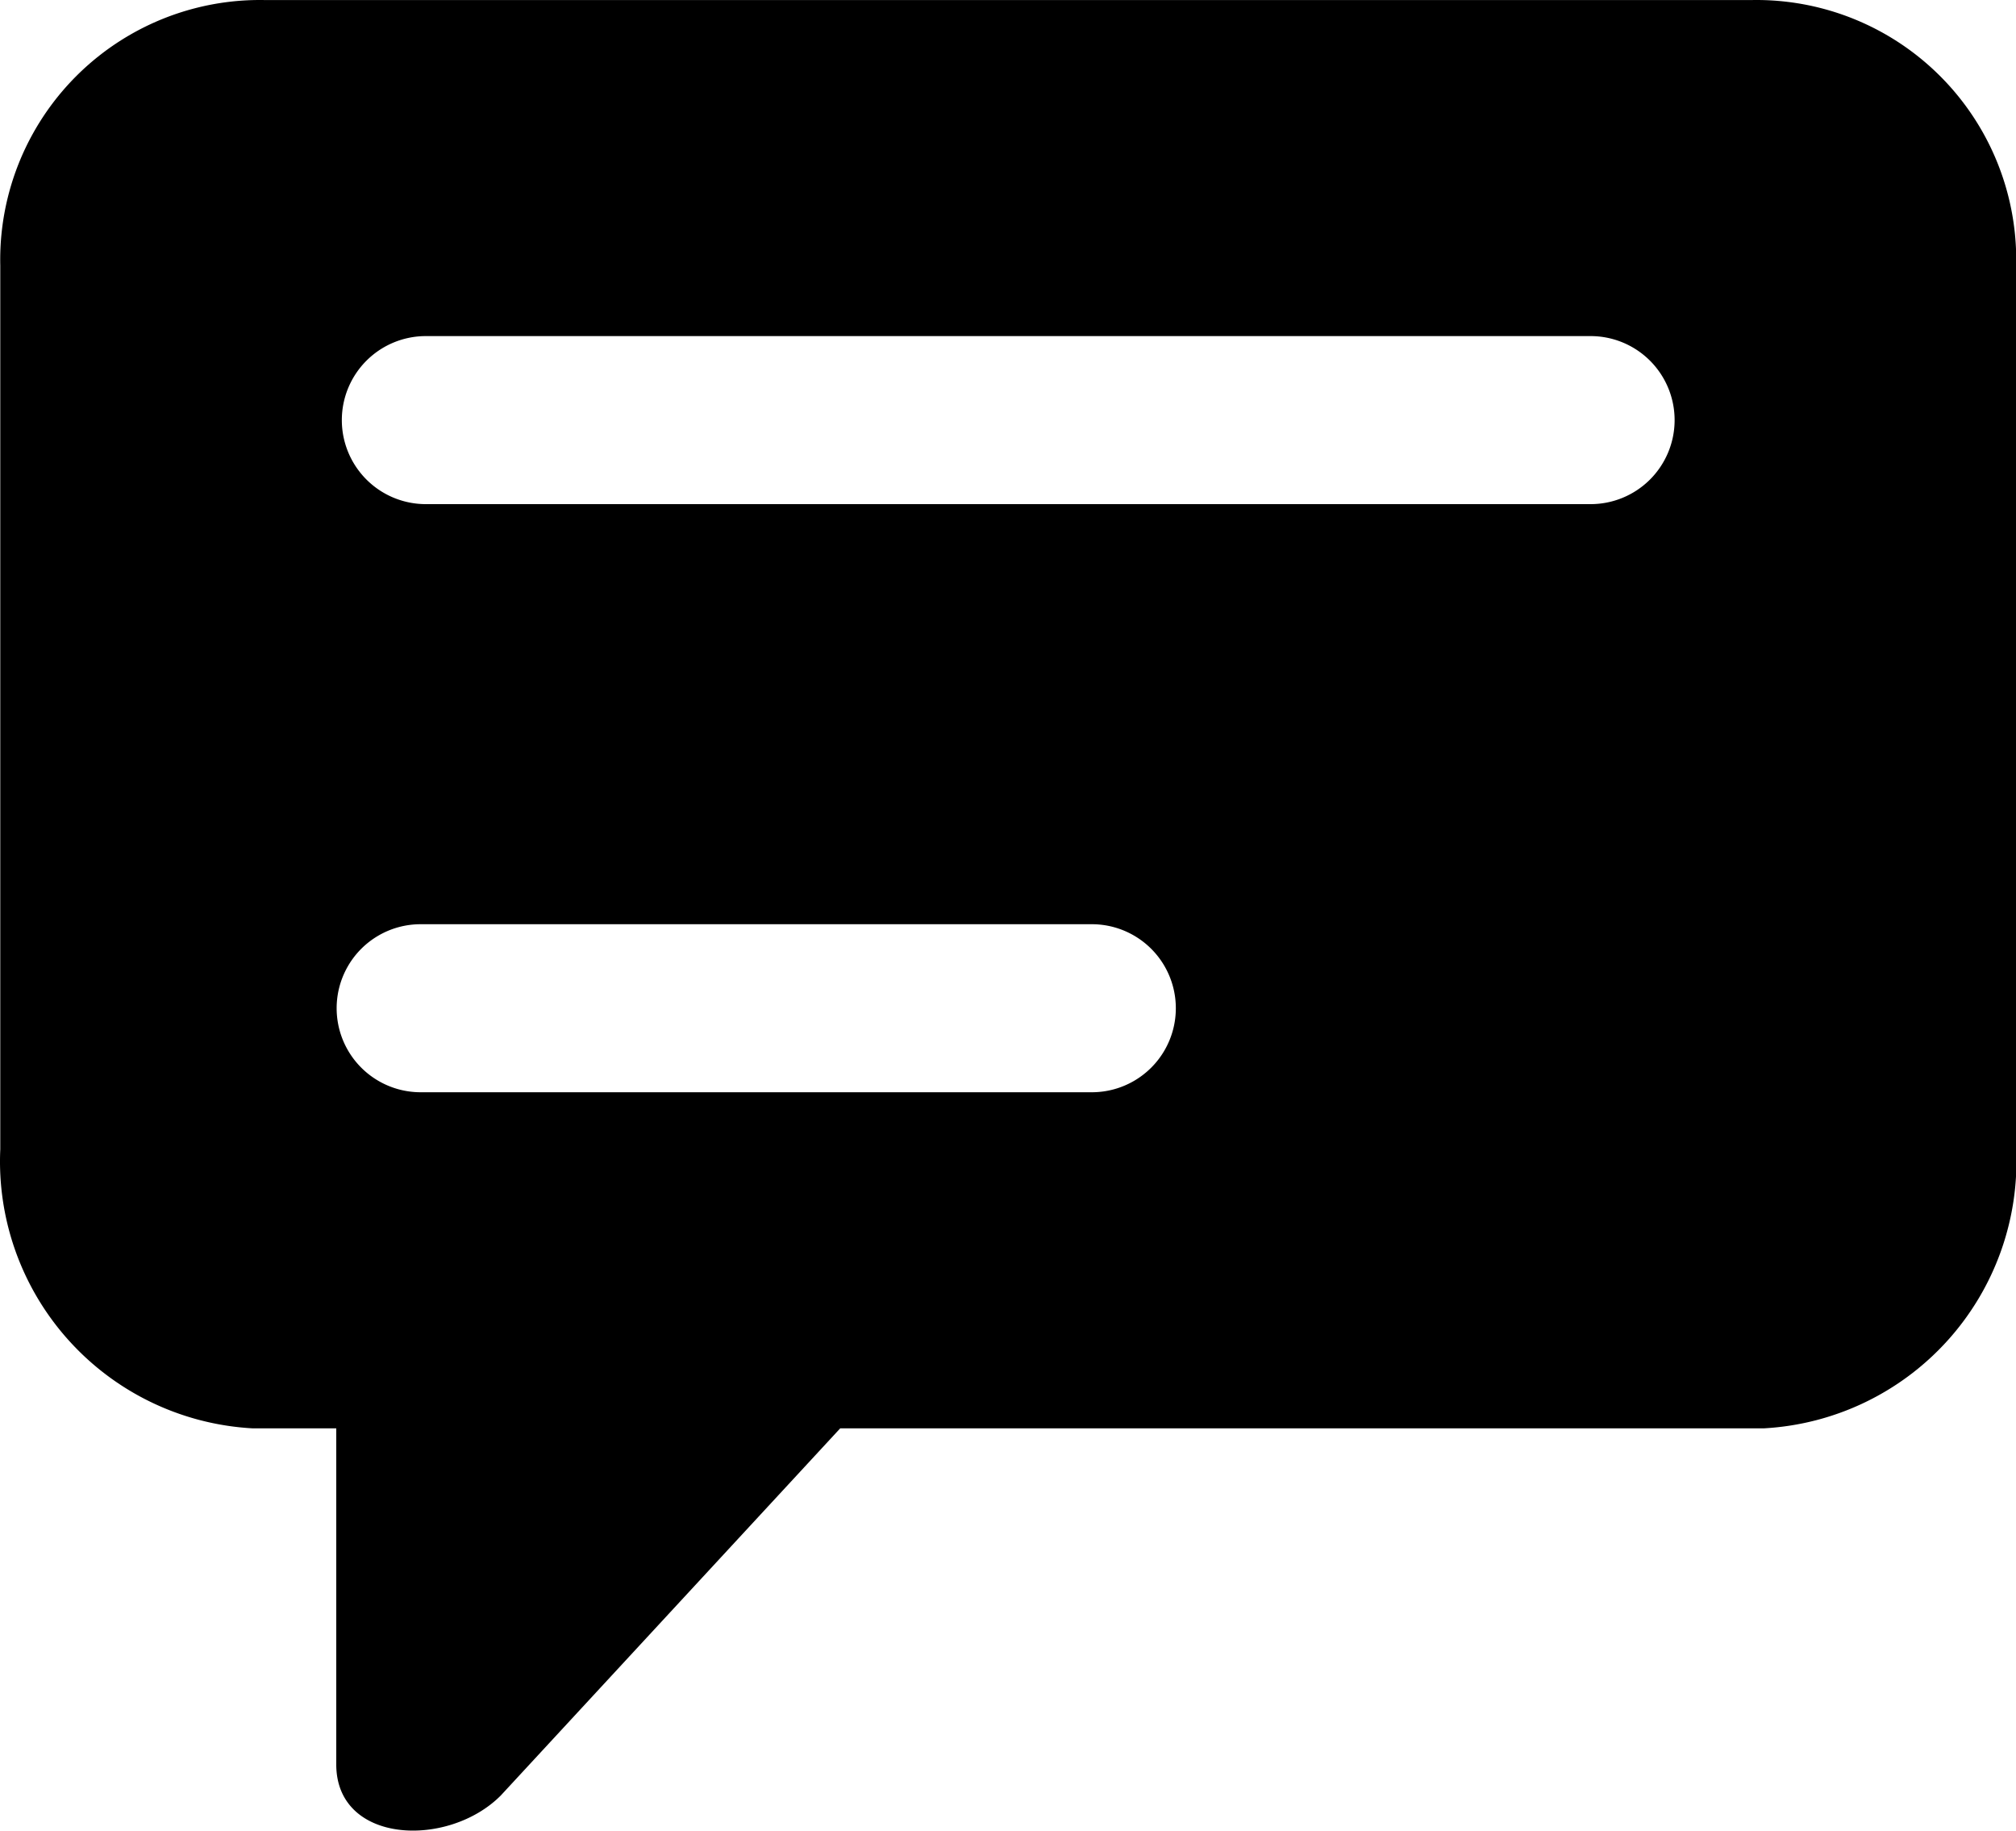 <?xml version="1.0" standalone="no"?><!DOCTYPE svg PUBLIC "-//W3C//DTD SVG 1.1//EN" "http://www.w3.org/Graphics/SVG/1.1/DTD/svg11.dtd"><svg t="1585970363249" class="icon" viewBox="0 0 1128 1024" version="1.1" xmlns="http://www.w3.org/2000/svg" p-id="28654" xmlns:xlink="http://www.w3.org/1999/xlink" width="70.5" height="64"><defs><style type="text/css"></style></defs><path d="M980.711 0.015H147.538A145.316 145.316 0 0 0 0.154 148.527v494.414A149.546 149.546 0 0 0 141.146 798.974h46.998v187.99c0 44.648 62.601 46.998 92.068 17.389L470.129 798.974h516.973a149.546 149.546 0 0 0 140.993-156.032V148.527A145.363 145.363 0 0 0 980.711 0.015zM611.122 610.983H235.142a46.998 46.998 0 0 1 0-93.995h375.981a46.998 46.998 0 0 1 0 93.995z m278.649-328.983H238.478a46.998 46.998 0 1 1 0-93.995h651.292a46.998 46.998 0 1 1 0 93.995z m0 0" p-id="28655"></path></svg>